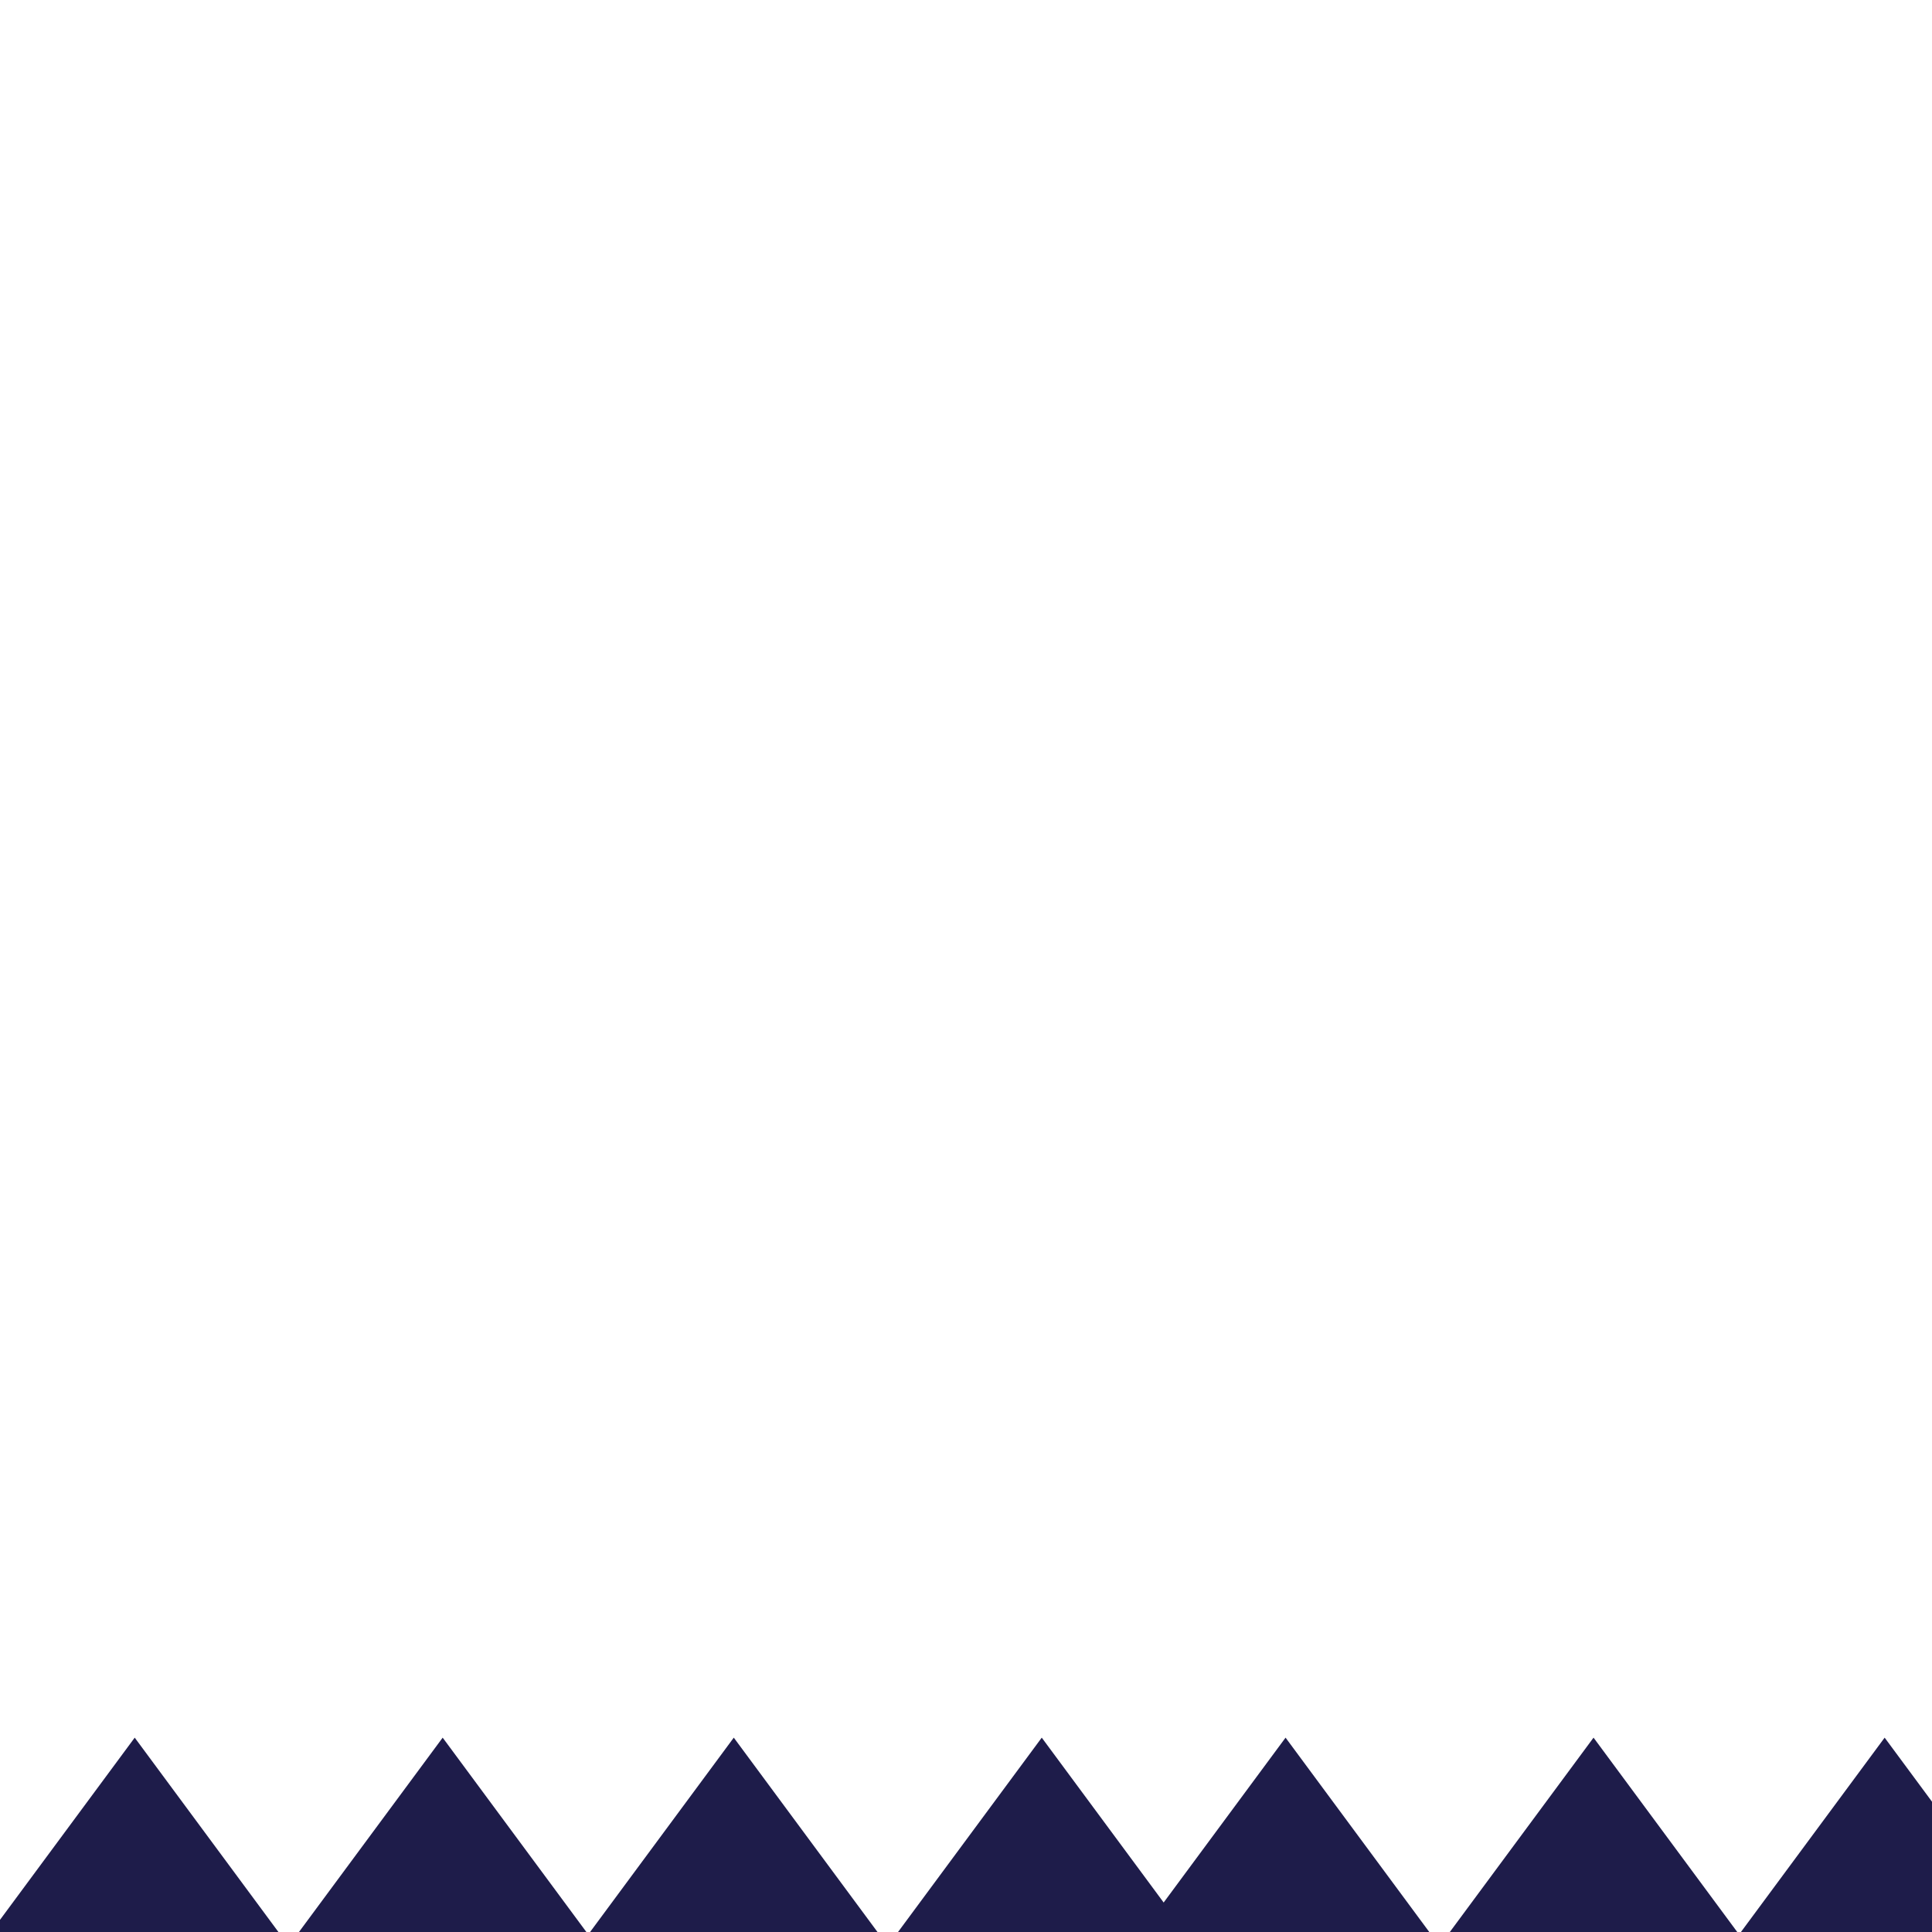 <svg xmlns="http://www.w3.org/2000/svg" xmlns:xlink="http://www.w3.org/1999/xlink" width="500" zoomAndPan="magnify" viewBox="0 0 375 375" height="500" preserveAspectRatio="xMidYMid meet" version="1.0"><rect x="-37.5" width="450" fill="#ffffff" y="-37.5" height="450" fill-opacity="1"/><rect x="-37.5" width="450" fill="#ffffff" y="-37.5" height="450" fill-opacity="1"/><rect x="-37.5" width="450" fill="#ffffff" y="-37.5" height="450" fill-opacity="1"/><rect x="-37.5" width="450" fill="#ffffff" y="-37.5" height="450" fill-opacity="1"/><path fill="#1e1c4a" d="M 65.523 390.527 L 26.148 337.277 L -13.227 390.527 L 65.523 390.527 " fill-opacity="1" fill-rule="nonzero"/><path fill="#1e1c4a" d="M 125.297 390.527 L 85.922 337.277 L 46.547 390.527 L 125.297 390.527 " fill-opacity="1" fill-rule="nonzero"/><path fill="#1e1c4a" d="M 181.801 390.527 L 142.426 337.277 L 103.055 390.527 L 181.801 390.527 " fill-opacity="1" fill-rule="nonzero"/><path fill="#1e1c4a" d="M 241.578 390.527 L 202.203 337.277 L 162.828 390.527 L 241.578 390.527 " fill-opacity="1" fill-rule="nonzero"/><path fill="#1e1c4a" d="M 288.902 390.527 L 249.527 337.277 L 210.152 390.527 L 288.902 390.527 " fill-opacity="1" fill-rule="nonzero"/><path fill="#1e1c4a" d="M 348.68 390.527 L 309.305 337.277 L 269.93 390.527 L 348.68 390.527 " fill-opacity="1" fill-rule="nonzero"/><path fill="#1e1c4a" d="M 405.184 390.527 L 365.809 337.277 L 326.434 390.527 L 405.184 390.527 " fill-opacity="1" fill-rule="nonzero"/></svg>